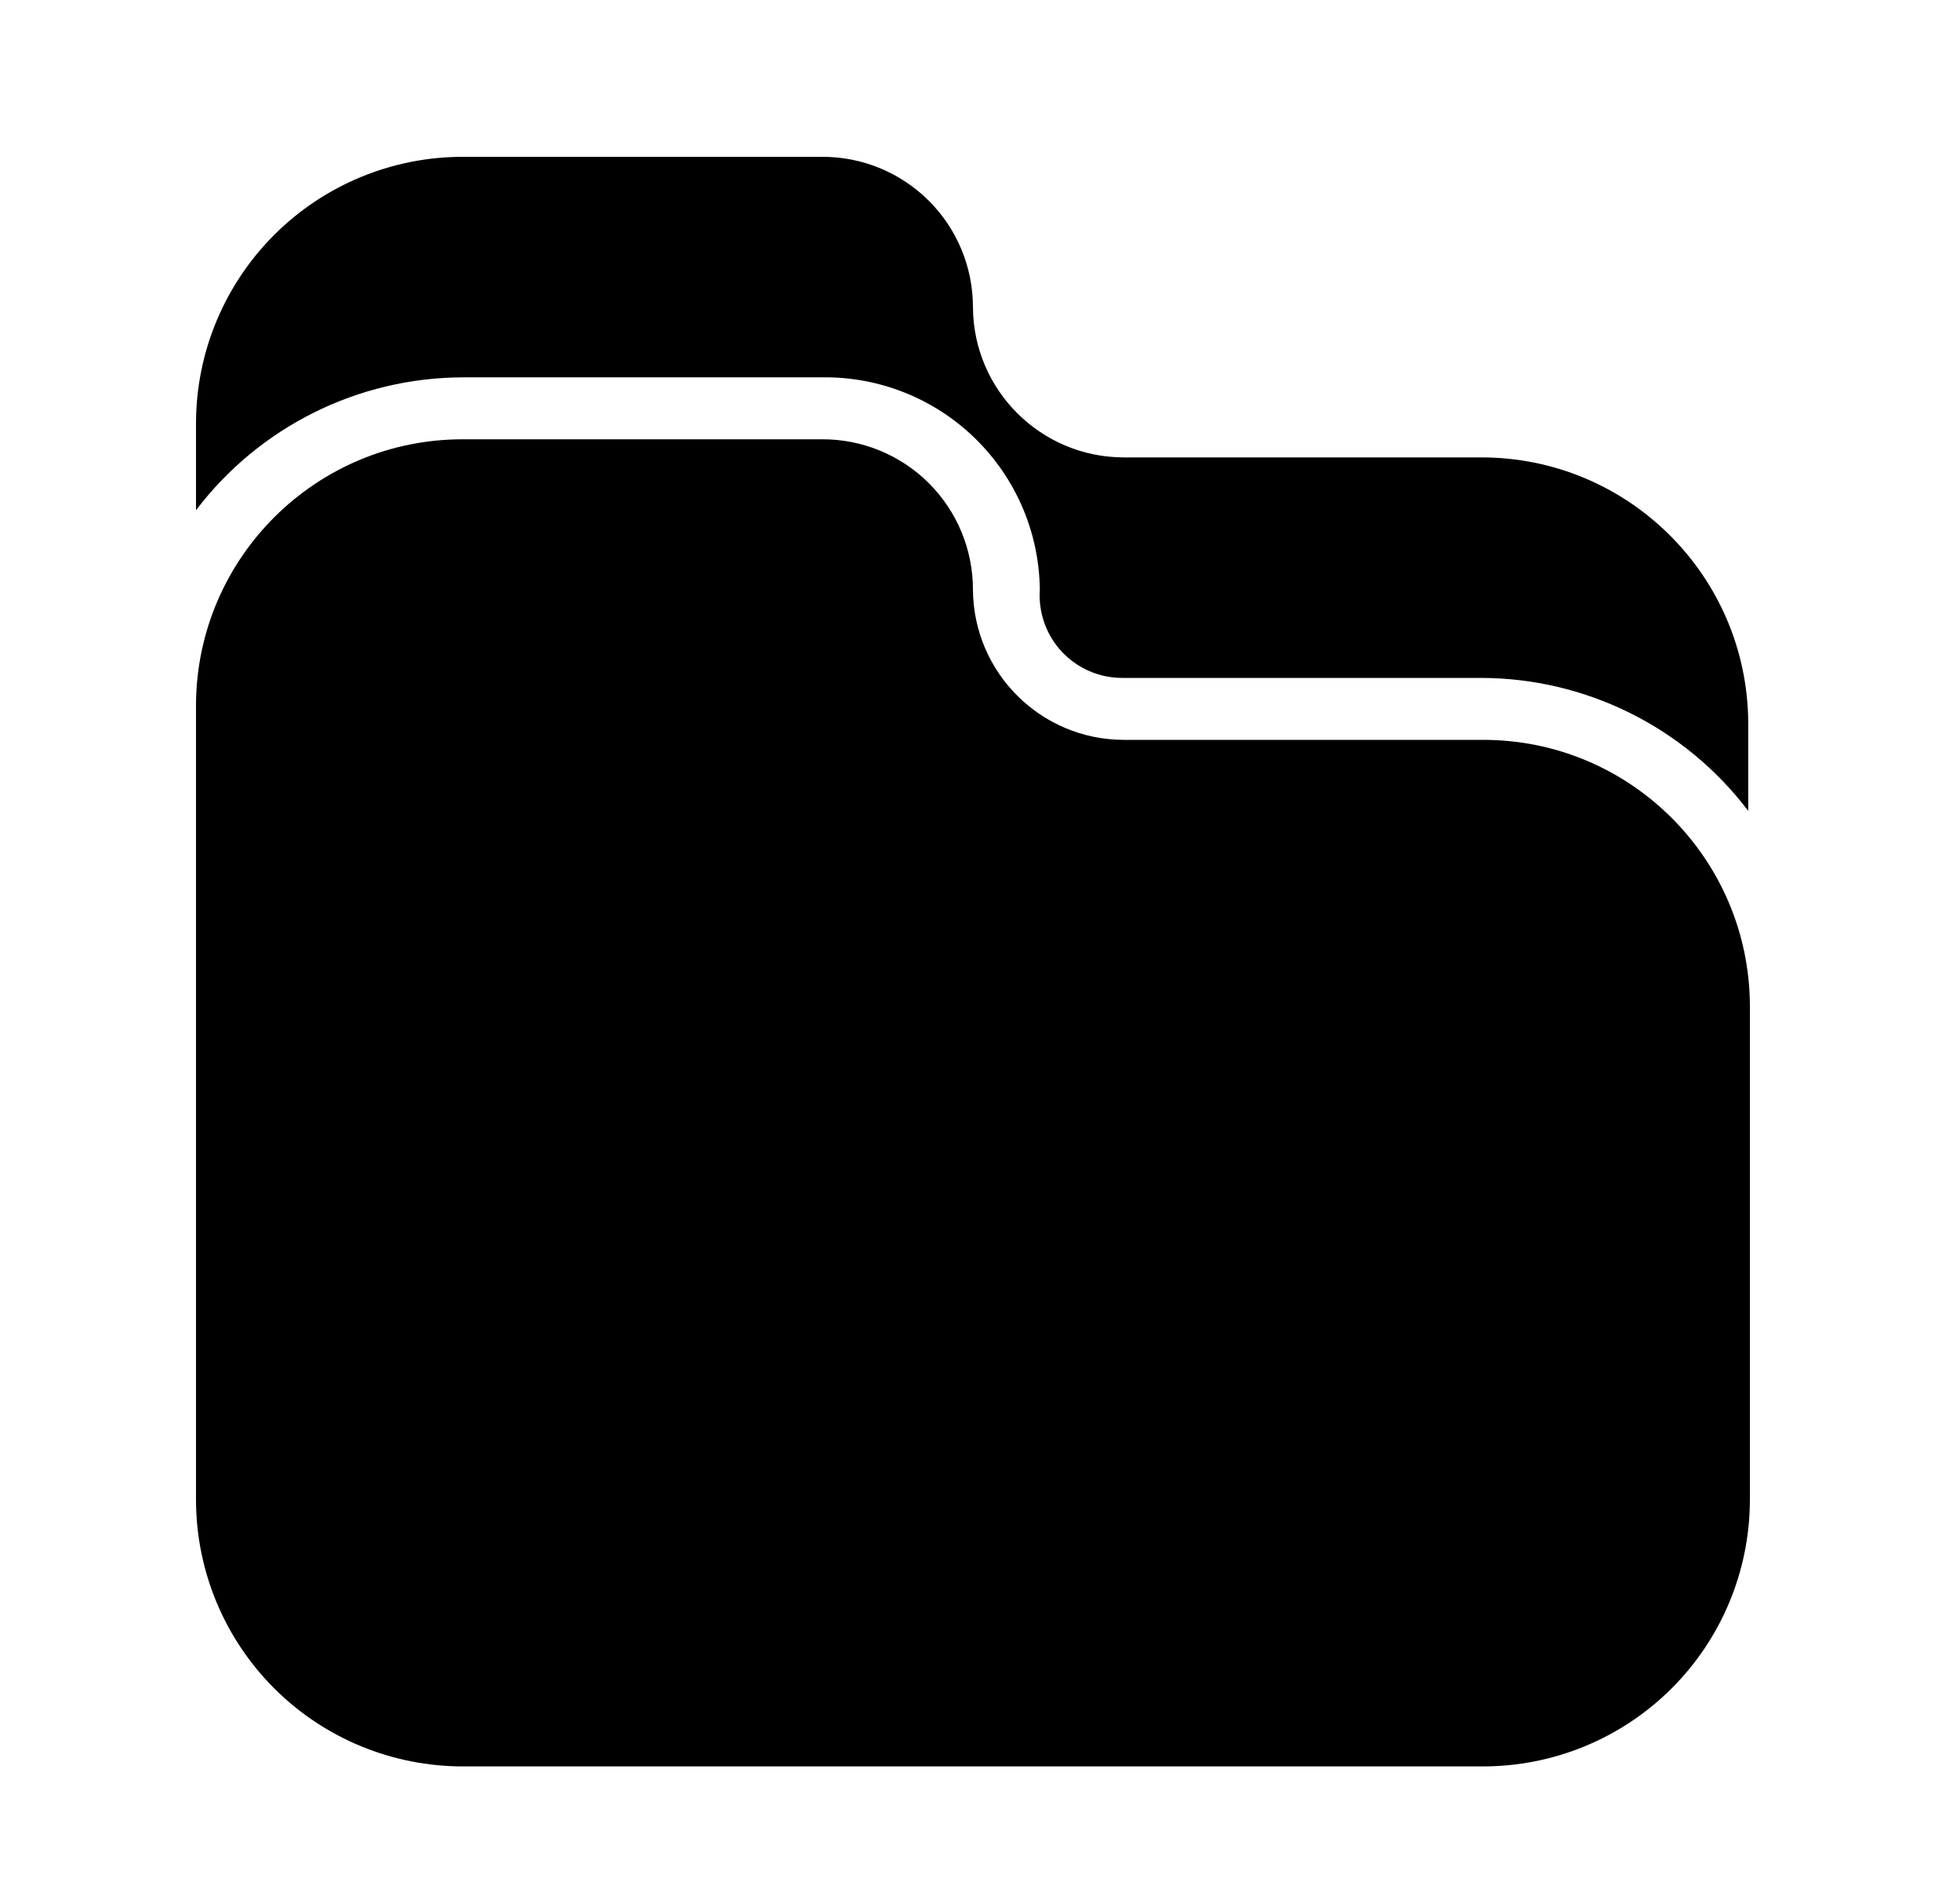 <svg width="25" height="24" viewBox="0 0 25 24"  xmlns="http://www.w3.org/2000/svg">
<path fill-rule="evenodd" clip-rule="evenodd" d="M10.483 4.812H5.912C4.572 4.813 3.31 5.44 2.5 6.507V5.391C2.503 4.489 2.864 3.625 3.504 2.989C4.144 2.353 5.01 1.997 5.912 2H10.483C10.993 1.997 11.483 2.198 11.845 2.558C12.207 2.917 12.41 3.407 12.41 3.917C12.416 4.977 13.277 5.833 14.337 5.833H18.887C20.761 5.828 22.287 7.339 22.299 9.214V10.341C21.489 9.273 20.227 8.646 18.887 8.645H14.316C14.024 8.646 13.744 8.525 13.544 8.311C13.344 8.098 13.243 7.81 13.263 7.518C13.255 6.79 12.957 6.096 12.435 5.588C11.913 5.08 11.211 4.801 10.483 4.812ZM22.32 19.134V12.816C22.308 10.941 20.782 9.429 18.908 9.435H14.337C13.277 9.435 12.416 8.579 12.41 7.518C12.41 7.008 12.207 6.519 11.845 6.159C11.483 5.8 10.993 5.599 10.483 5.602H5.912C4.038 5.596 2.512 7.108 2.5 8.982V19.134C2.503 20.037 2.864 20.901 3.504 21.537C4.144 22.173 5.01 22.528 5.912 22.526H18.908C19.81 22.528 20.676 22.173 21.316 21.537C21.956 20.901 22.317 20.037 22.32 19.134Z" />
</svg>
